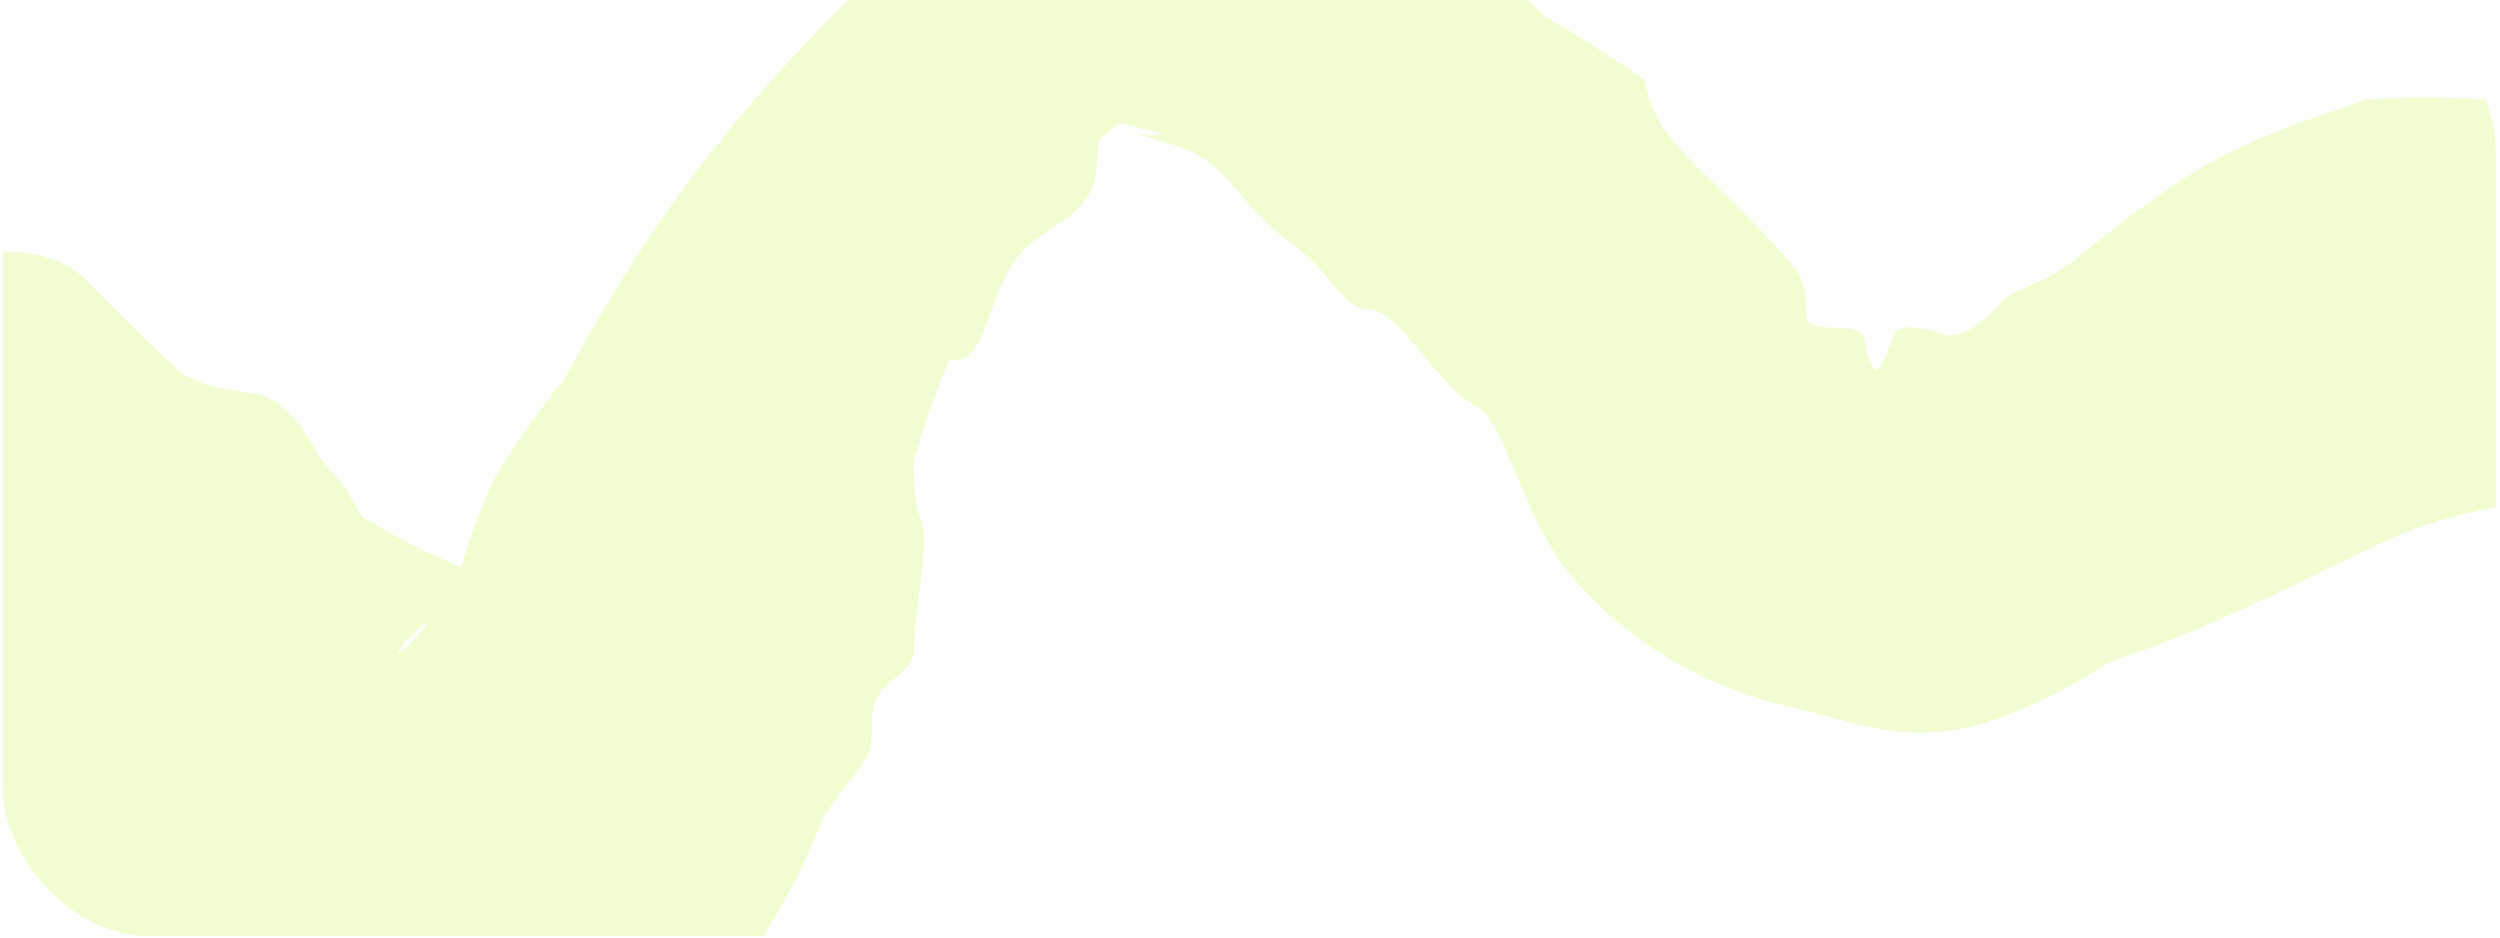 <svg width="477" height="179" viewBox="0 0 477 179" fill="none" xmlns="http://www.w3.org/2000/svg">
<g clip-path="url(#clip0_3144_1946)">
<path d="M48.437 75.053C54.745 76.039 58.678 83.306 60.78 86.772C60.821 86.836 60.861 86.9 60.901 86.964C61.402 87.803 61.981 88.462 62.65 89.196C63.571 90.203 64.657 91.372 65.863 93.187C66.721 94.49 67.701 96.195 69.055 98.561C70.503 99.435 71.963 100.291 73.44 101.143C80.358 105.13 88.109 108.646 96.769 111.261C98.511 111.815 100.143 112.206 99.429 112.431C98.98 112.584 97.97 112.558 94.376 113.243C92.61 113.601 89.969 114.258 87.012 115.475C84.148 116.607 81.087 118.529 82.201 117.971C83.691 117.236 82.395 118.009 80.682 119.37C78.968 120.725 77.559 122.171 76.871 123.025C75.477 124.783 75.852 124.839 76.331 124.499C78.955 122.652 83.237 117.103 86.942 111.273C87.048 110.966 87.156 110.649 87.267 110.324C87.906 108.438 88.575 106.353 89.278 104.214C90.868 99.362 93.01 93.265 95.615 89.197C100.38 81.699 104.369 76.402 107.783 72.19C113.846 60.924 120.718 49.462 128.581 38.524C139.212 23.824 150.507 11.072 163.191 -1.364C170.268 -8.16 177.348 -14.763 187.35 -21.566C189.066 -22.712 190.978 -23.909 193.044 -25.063C197.735 -27.652 203.41 -30.285 210.972 -31.674C218.424 -33.135 227.776 -32.404 234.839 -29.93C245.347 -27.109 251.205 -23.553 255.387 -21.913C257.041 -21.208 258.4 -20.694 259.531 -20.337C262.361 -19.45 265.114 -18.517 267.428 -17.373C275.153 -13.563 284.362 -6.163 291.483 0.145C291.57 0.222 291.657 0.299 291.743 0.375C292.814 1.32 293.817 2.22 294.749 3.055C301.211 6.858 307.531 10.886 313.699 15.149C313.852 15.747 313.996 16.358 314.137 16.982C315.414 22.656 318.792 26.794 323.903 31.903C325.81 33.812 327.922 35.835 330.188 38.067C333.823 41.64 337.856 45.794 341.947 50.561C344.574 53.618 344.545 56.32 344.559 58.554C344.559 59.208 344.564 59.821 344.628 60.374C344.672 60.747 344.784 61.053 344.954 61.305C345.65 62.338 347.316 62.46 349.136 62.489C352.09 62.546 355.35 62.288 355.862 65.328C356.583 69.279 357.461 70.542 357.967 70.544C358.671 70.527 359.856 68.114 360.572 65.999C360.954 64.96 361.297 64.005 361.737 63.44C362.771 62.063 365.045 62.322 368.112 62.974C369.062 63.19 370.011 63.469 370.924 63.785C373.938 64.85 378.603 61.459 381.735 57.76C382.924 56.371 384.955 55.523 387.429 54.426C388.096 54.13 388.788 53.82 389.508 53.475C391.544 52.499 393.826 51.23 396.099 49.376C403.907 43.001 408.834 39.386 412.924 36.565C414.1 35.754 415.228 35 416.386 34.235C417.532 33.477 418.812 32.69 420.224 31.881C423.333 30.103 427.081 28.233 431.137 26.487C438.22 23.402 445.999 20.96 451.428 19.04C455.271 18.748 458.928 18.636 462.416 18.631C472.367 18.639 481.058 19.392 489.572 20.202C495.463 20.782 501.005 24.855 505.09 31.653C509.172 38.457 511.505 47.38 511.645 56.658C511.783 65.937 509.687 74.921 505.877 81.849C502.065 88.772 496.885 93.027 491.577 93.91C483.944 95.174 476.451 96.544 470.109 98.103C467.587 98.724 465.272 99.376 463.201 100.056C458.202 101.706 454.749 103.386 449.619 105.869C445.573 107.837 440.74 110.254 435.506 112.711C430.523 115.044 425.209 117.517 419.196 120.043C415.118 121.752 410.861 123.409 406.378 124.957C405.235 125.352 404.079 125.736 402.909 126.114C397.541 129.589 391.575 132.825 386.05 135.207C382.738 136.649 379.193 137.891 375.756 138.738C368.201 140.613 360.856 139.726 354.522 138.217C350.118 137.178 346.1 135.898 341.838 134.926C340.817 134.692 339.62 134.407 338.267 134.044C336.616 133.602 334.778 133.054 332.842 132.383C326.169 130.119 318.683 126.229 312.746 121.874C306.742 117.511 302.013 112.839 298.585 108.319C298.061 107.626 297.563 106.929 297.093 106.232C294.164 101.893 291.867 96.641 289.884 91.896C287.064 85.103 284.669 79.23 282.019 77.767C281.694 77.587 281.375 77.397 281.062 77.198C276.925 74.564 273.613 70.243 270.481 66.459C267.283 62.579 264.298 59.279 261.409 59.073C258.355 58.86 256.797 57.253 254.786 54.809C254.524 54.493 254.253 54.162 253.968 53.818C252.238 51.725 250.002 49.142 246.179 46.288C241.752 42.988 238.879 39.683 236.423 36.806C233.048 32.861 230.485 29.852 224.547 27.861C224.339 27.79 224.129 27.722 223.917 27.657C220.438 26.578 217.615 25.661 216.122 25.389C214.586 25.069 214.634 25.499 215.82 25.482C216.795 25.468 218.756 25.832 220.16 25.738C222.063 25.619 222.201 25.365 220.839 25.19C220.831 25.189 220.822 25.188 220.814 25.186C219.637 25.03 217.419 24.335 215.356 23.874C214.715 23.726 214.068 23.619 213.473 23.55C212.18 24.572 210.865 25.706 209.544 26.939C209.517 27.349 209.499 27.794 209.479 28.258C209.393 30.568 209.347 33.397 208.311 35.866C206.676 39.776 203.579 41.662 200.264 43.863C197.695 45.568 195.01 47.462 193.046 50.511C191.705 52.591 190.625 55.281 189.637 57.946C188.16 61.91 186.919 65.79 184.922 67.747C184.173 68.48 182.753 68.646 181.34 68.825C181.332 68.825 181.324 68.824 181.316 68.824C181.22 68.836 181.126 68.85 181.03 68.862C180.984 68.971 180.937 69.081 180.891 69.19C178.288 75.31 176.134 81.667 174.283 88.272C174.305 88.939 174.328 89.602 174.346 90.27C174.446 93.507 174.606 96.677 175.686 99.119C176.848 101.769 176.144 106.936 175.431 112.731C174.961 116.513 174.459 120.584 174.398 124.23C174.366 126.351 172.608 127.84 170.766 129.414C169.397 130.578 167.972 131.822 167.166 133.438C166.96 133.853 166.795 134.287 166.681 134.746C166.398 135.89 166.388 137.251 166.36 138.719C166.338 140.007 166.299 141.384 166.051 142.751C165.816 144.027 164.145 146.385 161.878 149.41C160.477 151.282 158.849 153.403 157.174 155.694C154.692 162.046 151.848 168.496 147.409 175.729C146.971 176.436 146.522 177.141 146.008 177.912C145.518 180.247 145.1 182.854 144.882 185.638C144.719 187.642 144.684 189.794 144.356 192.179C143.939 195.379 142.805 199.25 139.832 203.369C137.427 206.635 135.006 208.55 134.603 208.169C134.544 208.144 134.492 208.104 134.443 208.053C134.245 207.861 133.688 207.755 133.058 207.718C132.131 207.674 131.054 207.774 129.777 208.438C128.852 208.919 127.94 209.754 126.657 210.778C124.667 212.382 121.6 214.532 117.161 215.698C108.948 217.793 103.294 217.869 98.961 217.826C94.613 217.732 91.368 217.321 88.529 216.895C84.79 216.321 81.832 215.682 79.199 215.178C77.44 214.838 75.721 214.533 74.186 214.339C69.925 213.805 64.2 211.154 58.73 208.185C54.908 206.123 51.184 203.92 47.907 202.31C44.696 200.737 40.996 200.012 37.38 199.172C33.053 198.175 28.84 196.996 26.185 194.285C25.654 193.739 25.524 192.068 25.397 189.981C25.316 188.507 25.235 186.822 25.012 185.173C21.198 182.975 17.493 180.563 13.925 177.961C13.687 178.029 13.444 178.097 13.197 178.167C13.192 178.17 13.187 178.172 13.182 178.174C8.022 179.712 0.566 181.328 -3.074 175.176C-3.296 174.791 -3.501 174.376 -3.686 173.93C-4.469 172.036 -4.175 169.999 -3.88 168.189C-3.59 166.411 -3.318 164.824 -4.02 163.786C-4.824 162.603 -6.653 162.16 -8.63 161.652C-11.409 160.937 -14.506 160.072 -15.312 157.078C-15.367 156.874 -15.424 156.653 -15.487 156.425C-16.065 154.286 -16.87 151.121 -16.344 146.99C-21.11 140.37 -25.196 133.733 -28.897 127.117C-35.047 116.1 -40.13 105.15 -44.898 94.411C-47.21 89.173 -46.578 82.376 -43.008 75.367C-39.429 68.352 -33.266 61.704 -25.663 56.695C-18.061 51.686 -9.513 48.671 -1.682 48.107C6.144 47.547 12.545 49.485 16.314 53.301C22.445 59.536 28.528 65.511 34.452 71.061C34.852 71.285 35.247 71.513 35.633 71.746C38.495 73.47 42.239 74.158 45.919 74.694C46.765 74.819 47.606 74.93 48.437 75.053Z" fill="#CFF665" fill-opacity="0.3"/>
</g>
<defs>
<clipPath id="clip0_3144_1946">
<rect x="0.566" width="475.604" height="178.633" rx="28.176" fill="white"/>
</clipPath>
</defs>
</svg>
